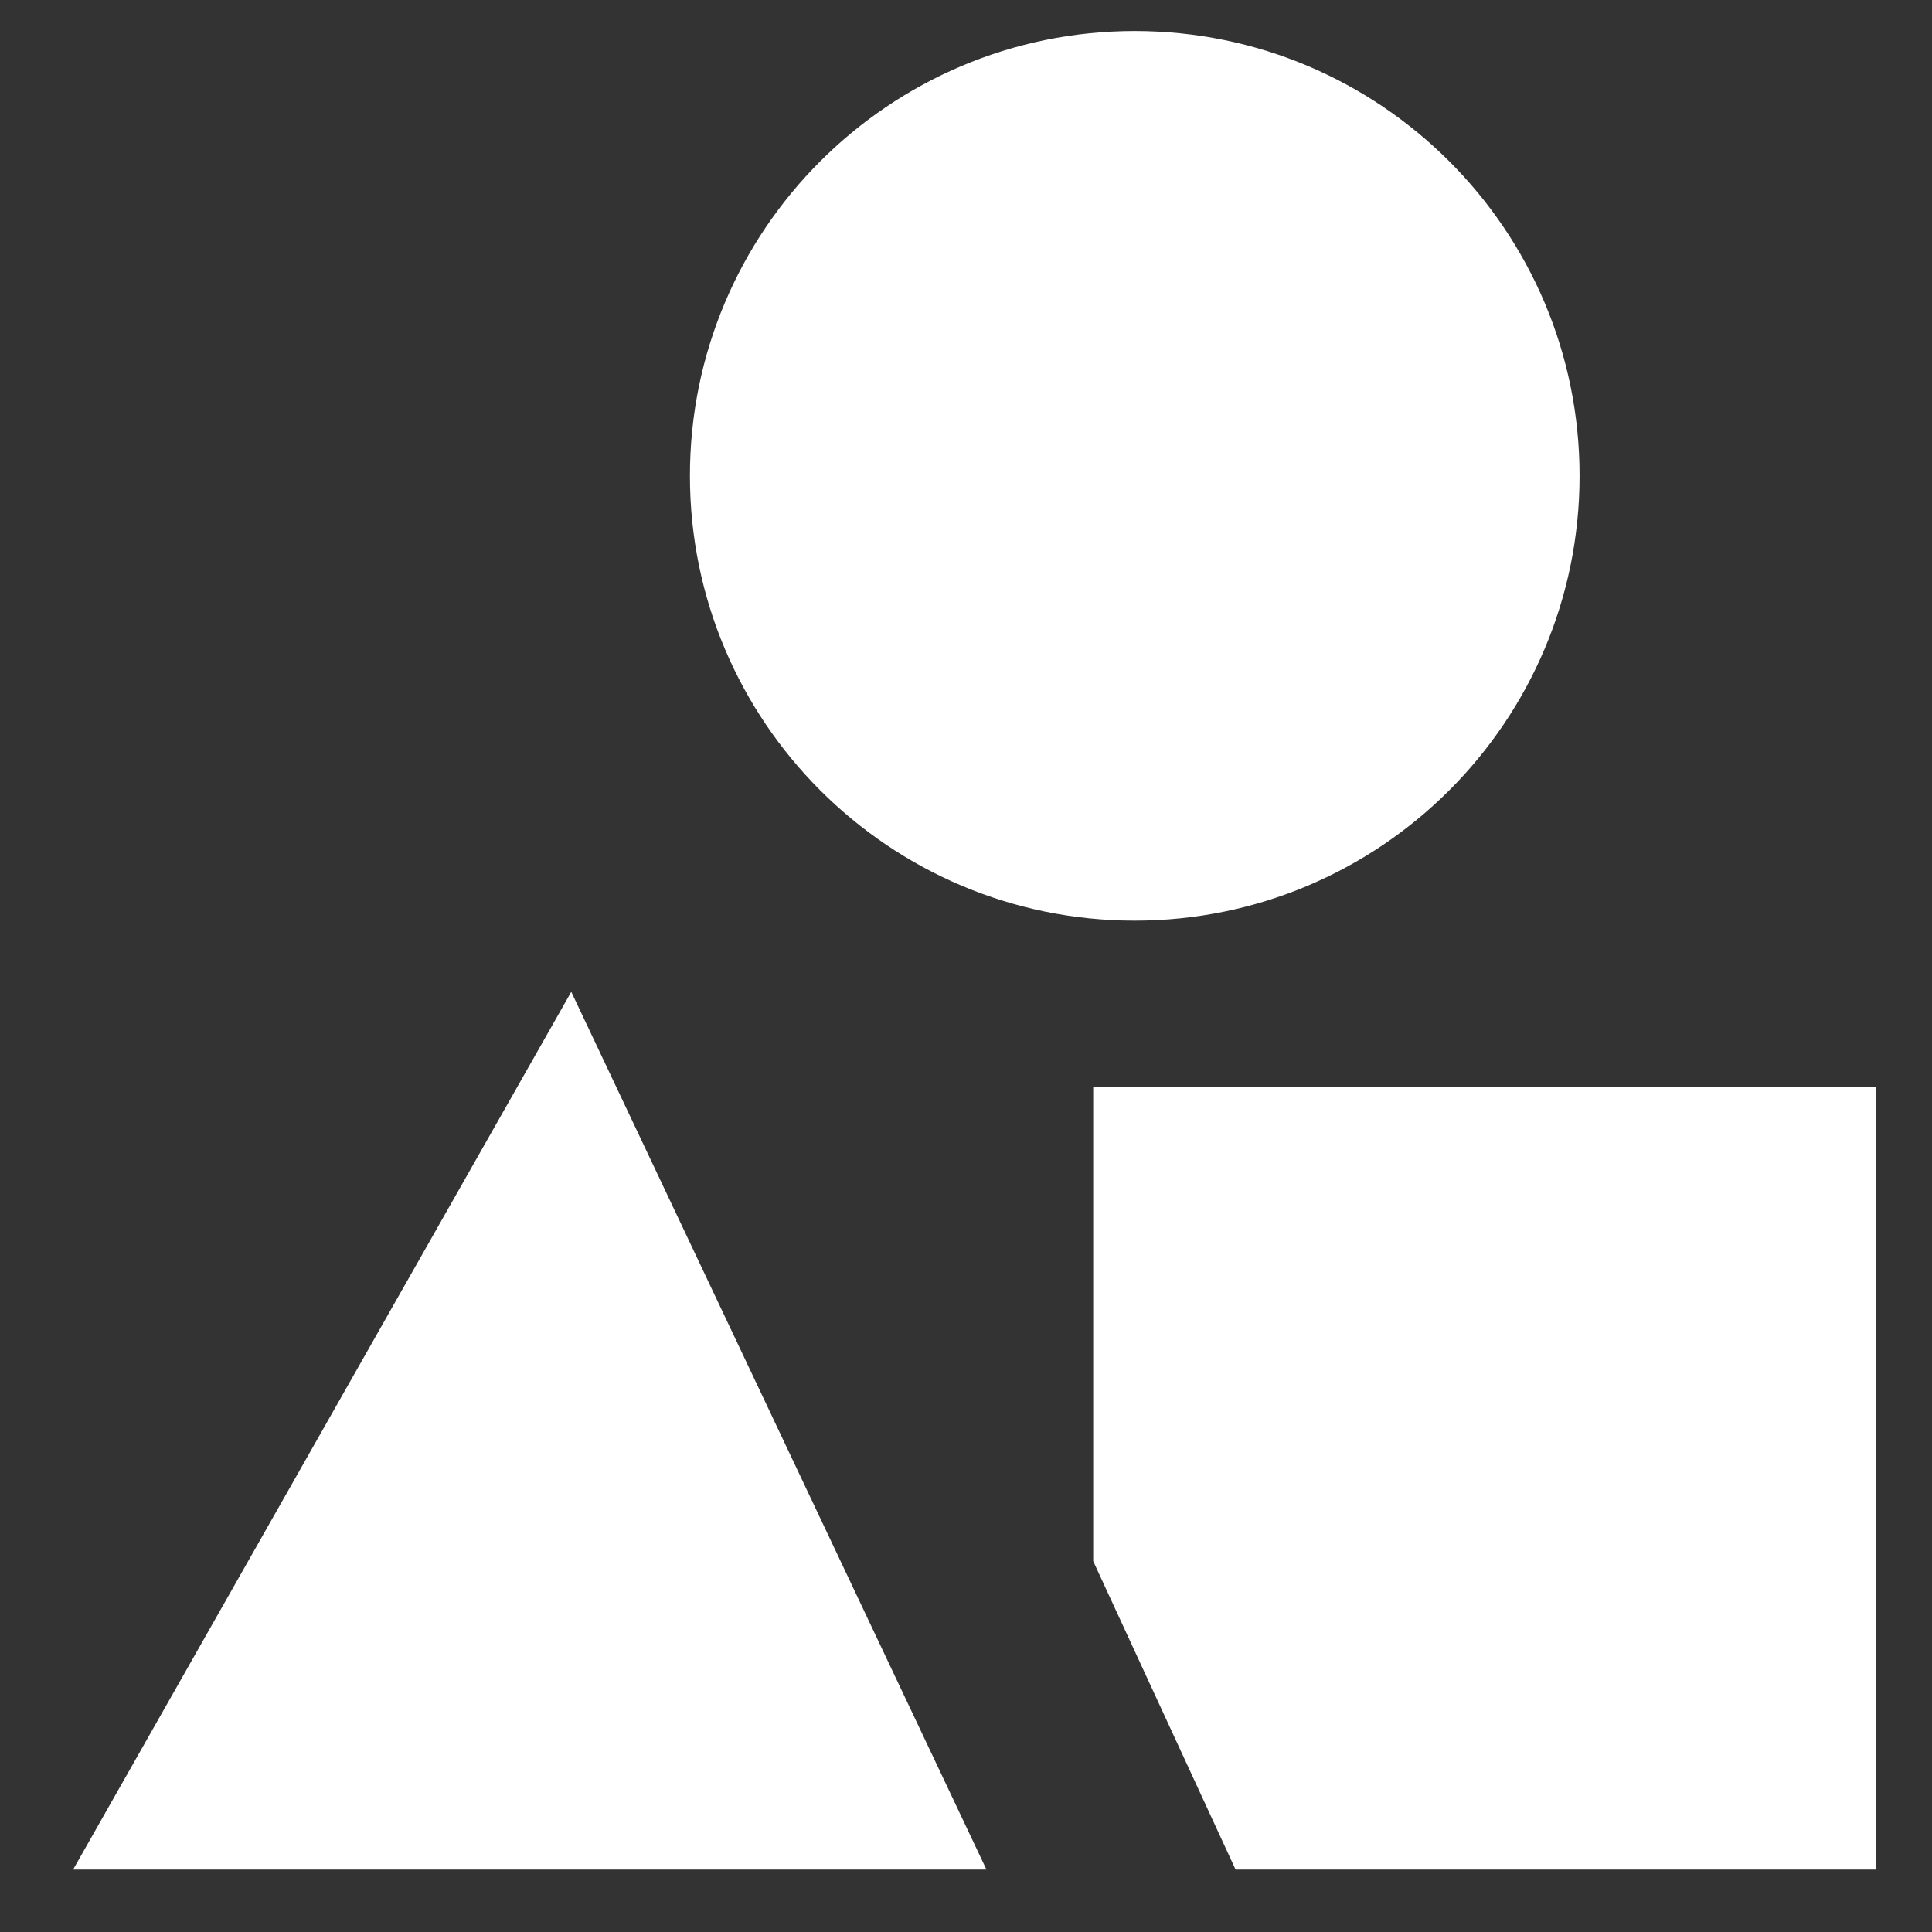 <svg width="19" height="19" viewBox="0 0 19 19" fill="none" xmlns="http://www.w3.org/2000/svg">
<rect x="0" y="0" width="19" height="19" fill="#333333" stroke="none"/>
<path fill-rule="evenodd" clip-rule="evenodd" d="M11.159 9.054C13.575 9.054 15.534 7.095 15.534 4.679C15.534 2.264 13.575 0.305 11.159 0.305C8.744 0.305 6.785 2.264 6.785 4.679C6.785 7.095 8.744 9.054 11.159 9.054ZM5.618 9.754L0.719 18.386H9.701L5.618 9.754ZM10.751 10.687V15.353L12.151 18.386H18.45V10.687H10.751Z" fill="white"/>
</svg>
